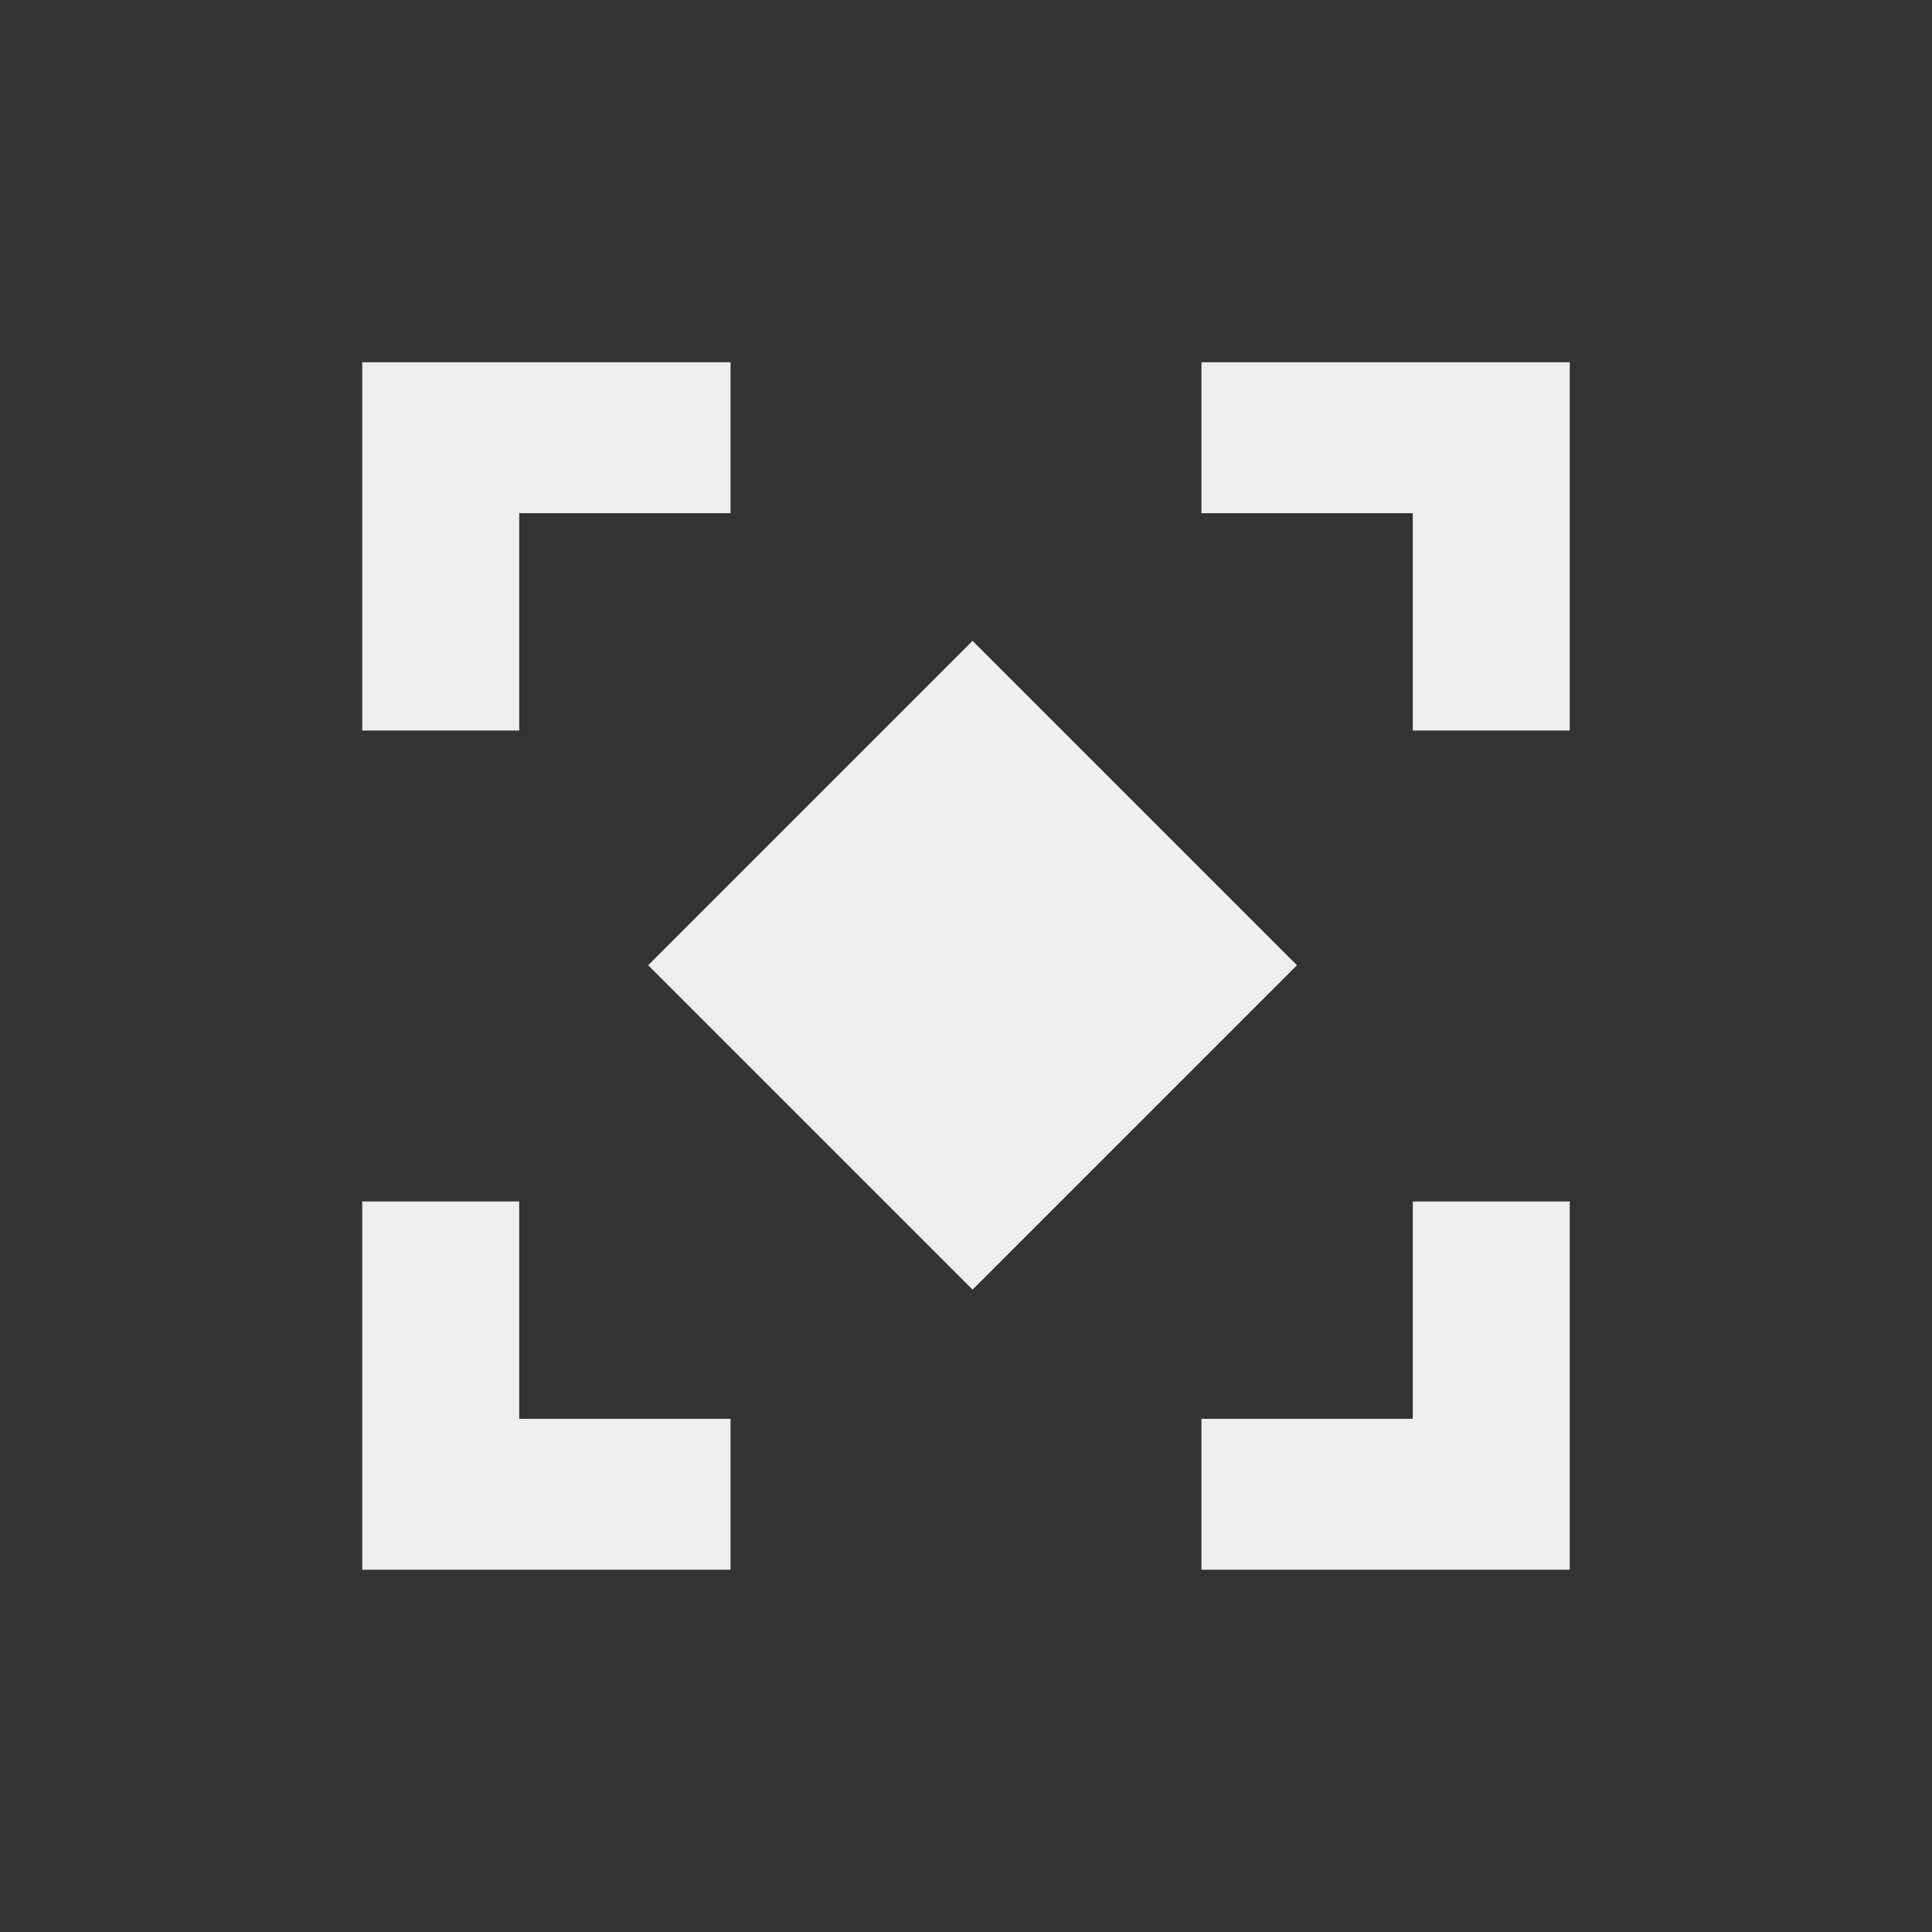 <?xml version="1.0" encoding="utf-8"?>
<!-- Generator: Adobe Illustrator 26.1.0, SVG Export Plug-In . SVG Version: 6.00 Build 0)  -->
<svg version="1.1" id="Layer_1" xmlns="http://www.w3.org/2000/svg" xmlns:xlink="http://www.w3.org/1999/xlink" x="0px" y="0px"
	 viewBox="0 0 32 32" style="enable-background:new 0 0 32 32;" xml:space="preserve">
<rect x="0" y="0" width="32" height="32" fill="#333333" stroke="none"/>
<style type="text/css">
	.st0{fill:#EEEEEE;}
	.st1{fill:#EEEEEE;}
</style>
<g>
	<g>
		<g>
			<polygon class="st0" points="8.6,12.1 6,12.1 6,6 12.1,6 12.1,8.5 8.6,8.5 			"/>
		</g>
		<g>
			<polygon class="st0" points="26,12.1 23.4,12.1 23.4,8.5 19.9,8.5 19.9,6 26,6 			"/>
		</g>
		<g>
			<polygon class="st0" points="12.1,26 6,26 6,19.9 8.6,19.9 8.6,23.5 12.1,23.5 			"/>
		</g>
		<g>
			<polygon class="st0" points="26,26 19.9,26 19.9,23.5 23.4,23.5 23.4,19.9 26,19.9 			"/>
		</g>
	</g>
	<rect x="12.3" y="12.2" transform="matrix(0.707 -0.707 0.707 0.707 -6.586 16.058)" class="st1" width="7.6" height="7.6"/>
</g>
</svg>
